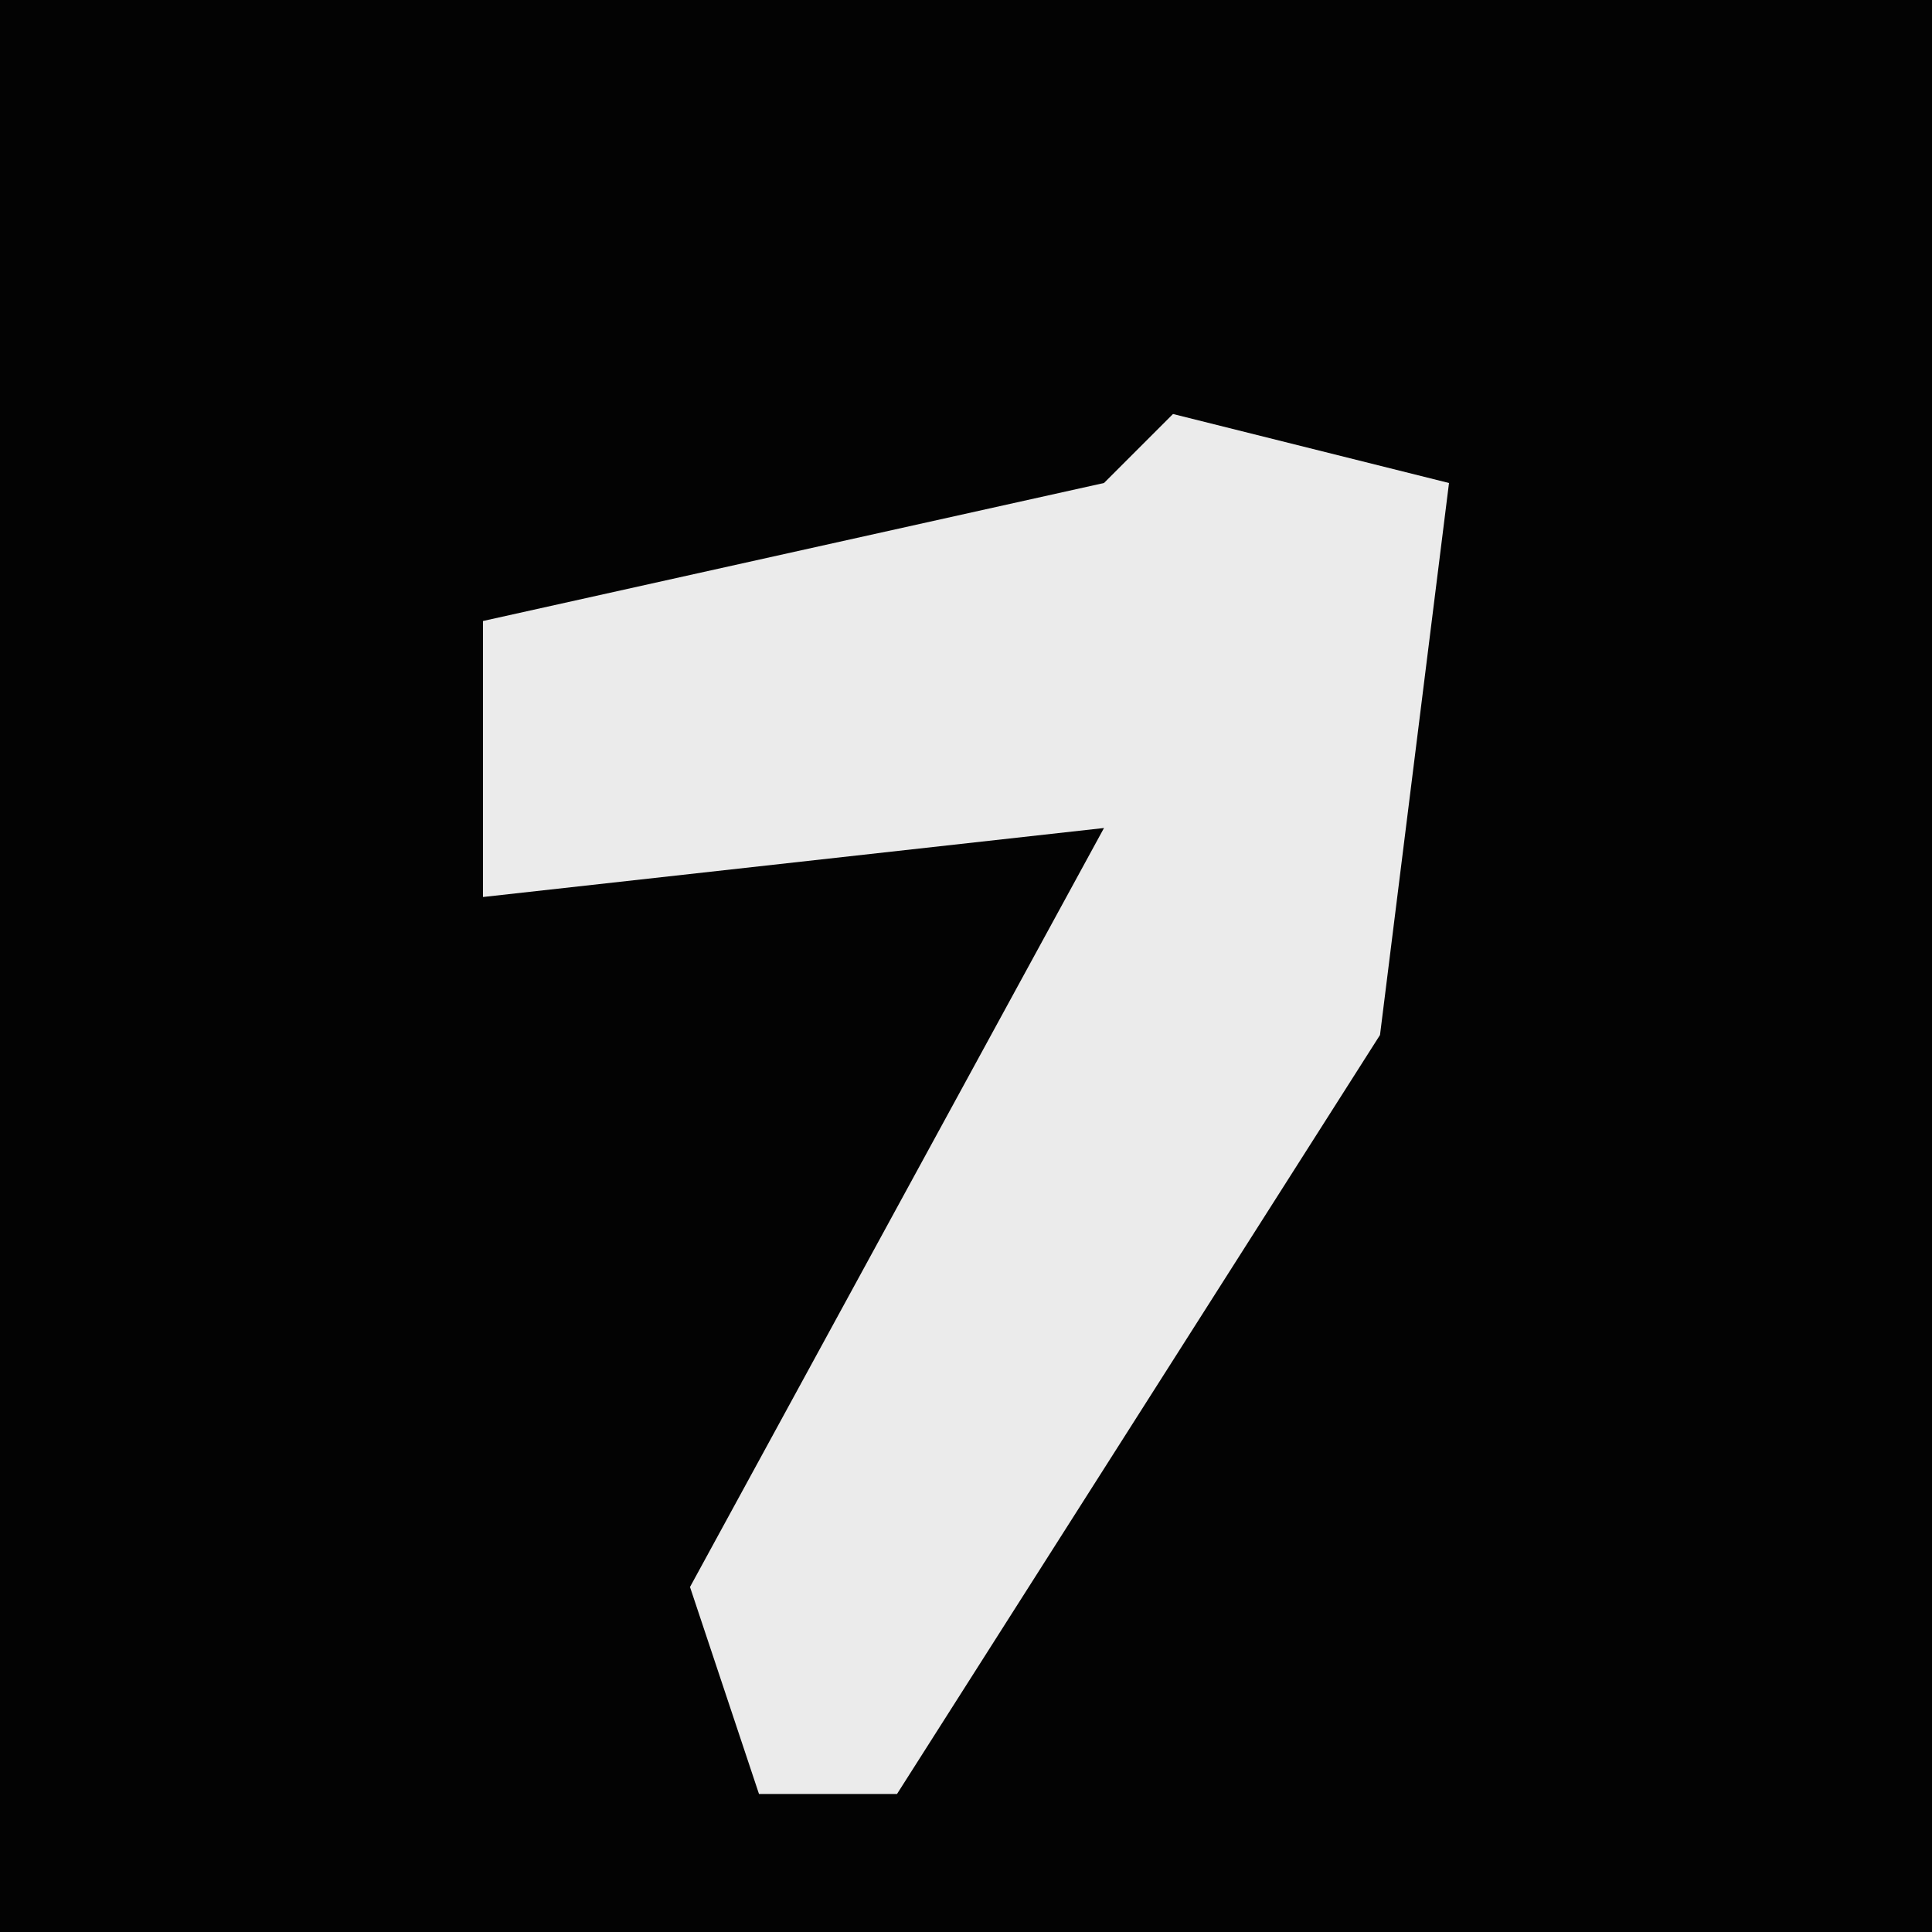 <?xml version="1.0" encoding="UTF-8"?>
<svg version="1.1" xmlns="http://www.w3.org/2000/svg" width="28" height="28">
<path d="M0,0 L28,0 L28,28 L0,28 Z " fill="#030303" transform="translate(0,0)"/>
<path d="M0,0 L4,1 L3,9 L-4,20 L-6,20 L-7,17 L-1,6 L-10,7 L-10,3 L-1,1 Z " fill="#EBEBEB" transform="translate(17,6)"/>
</svg>
